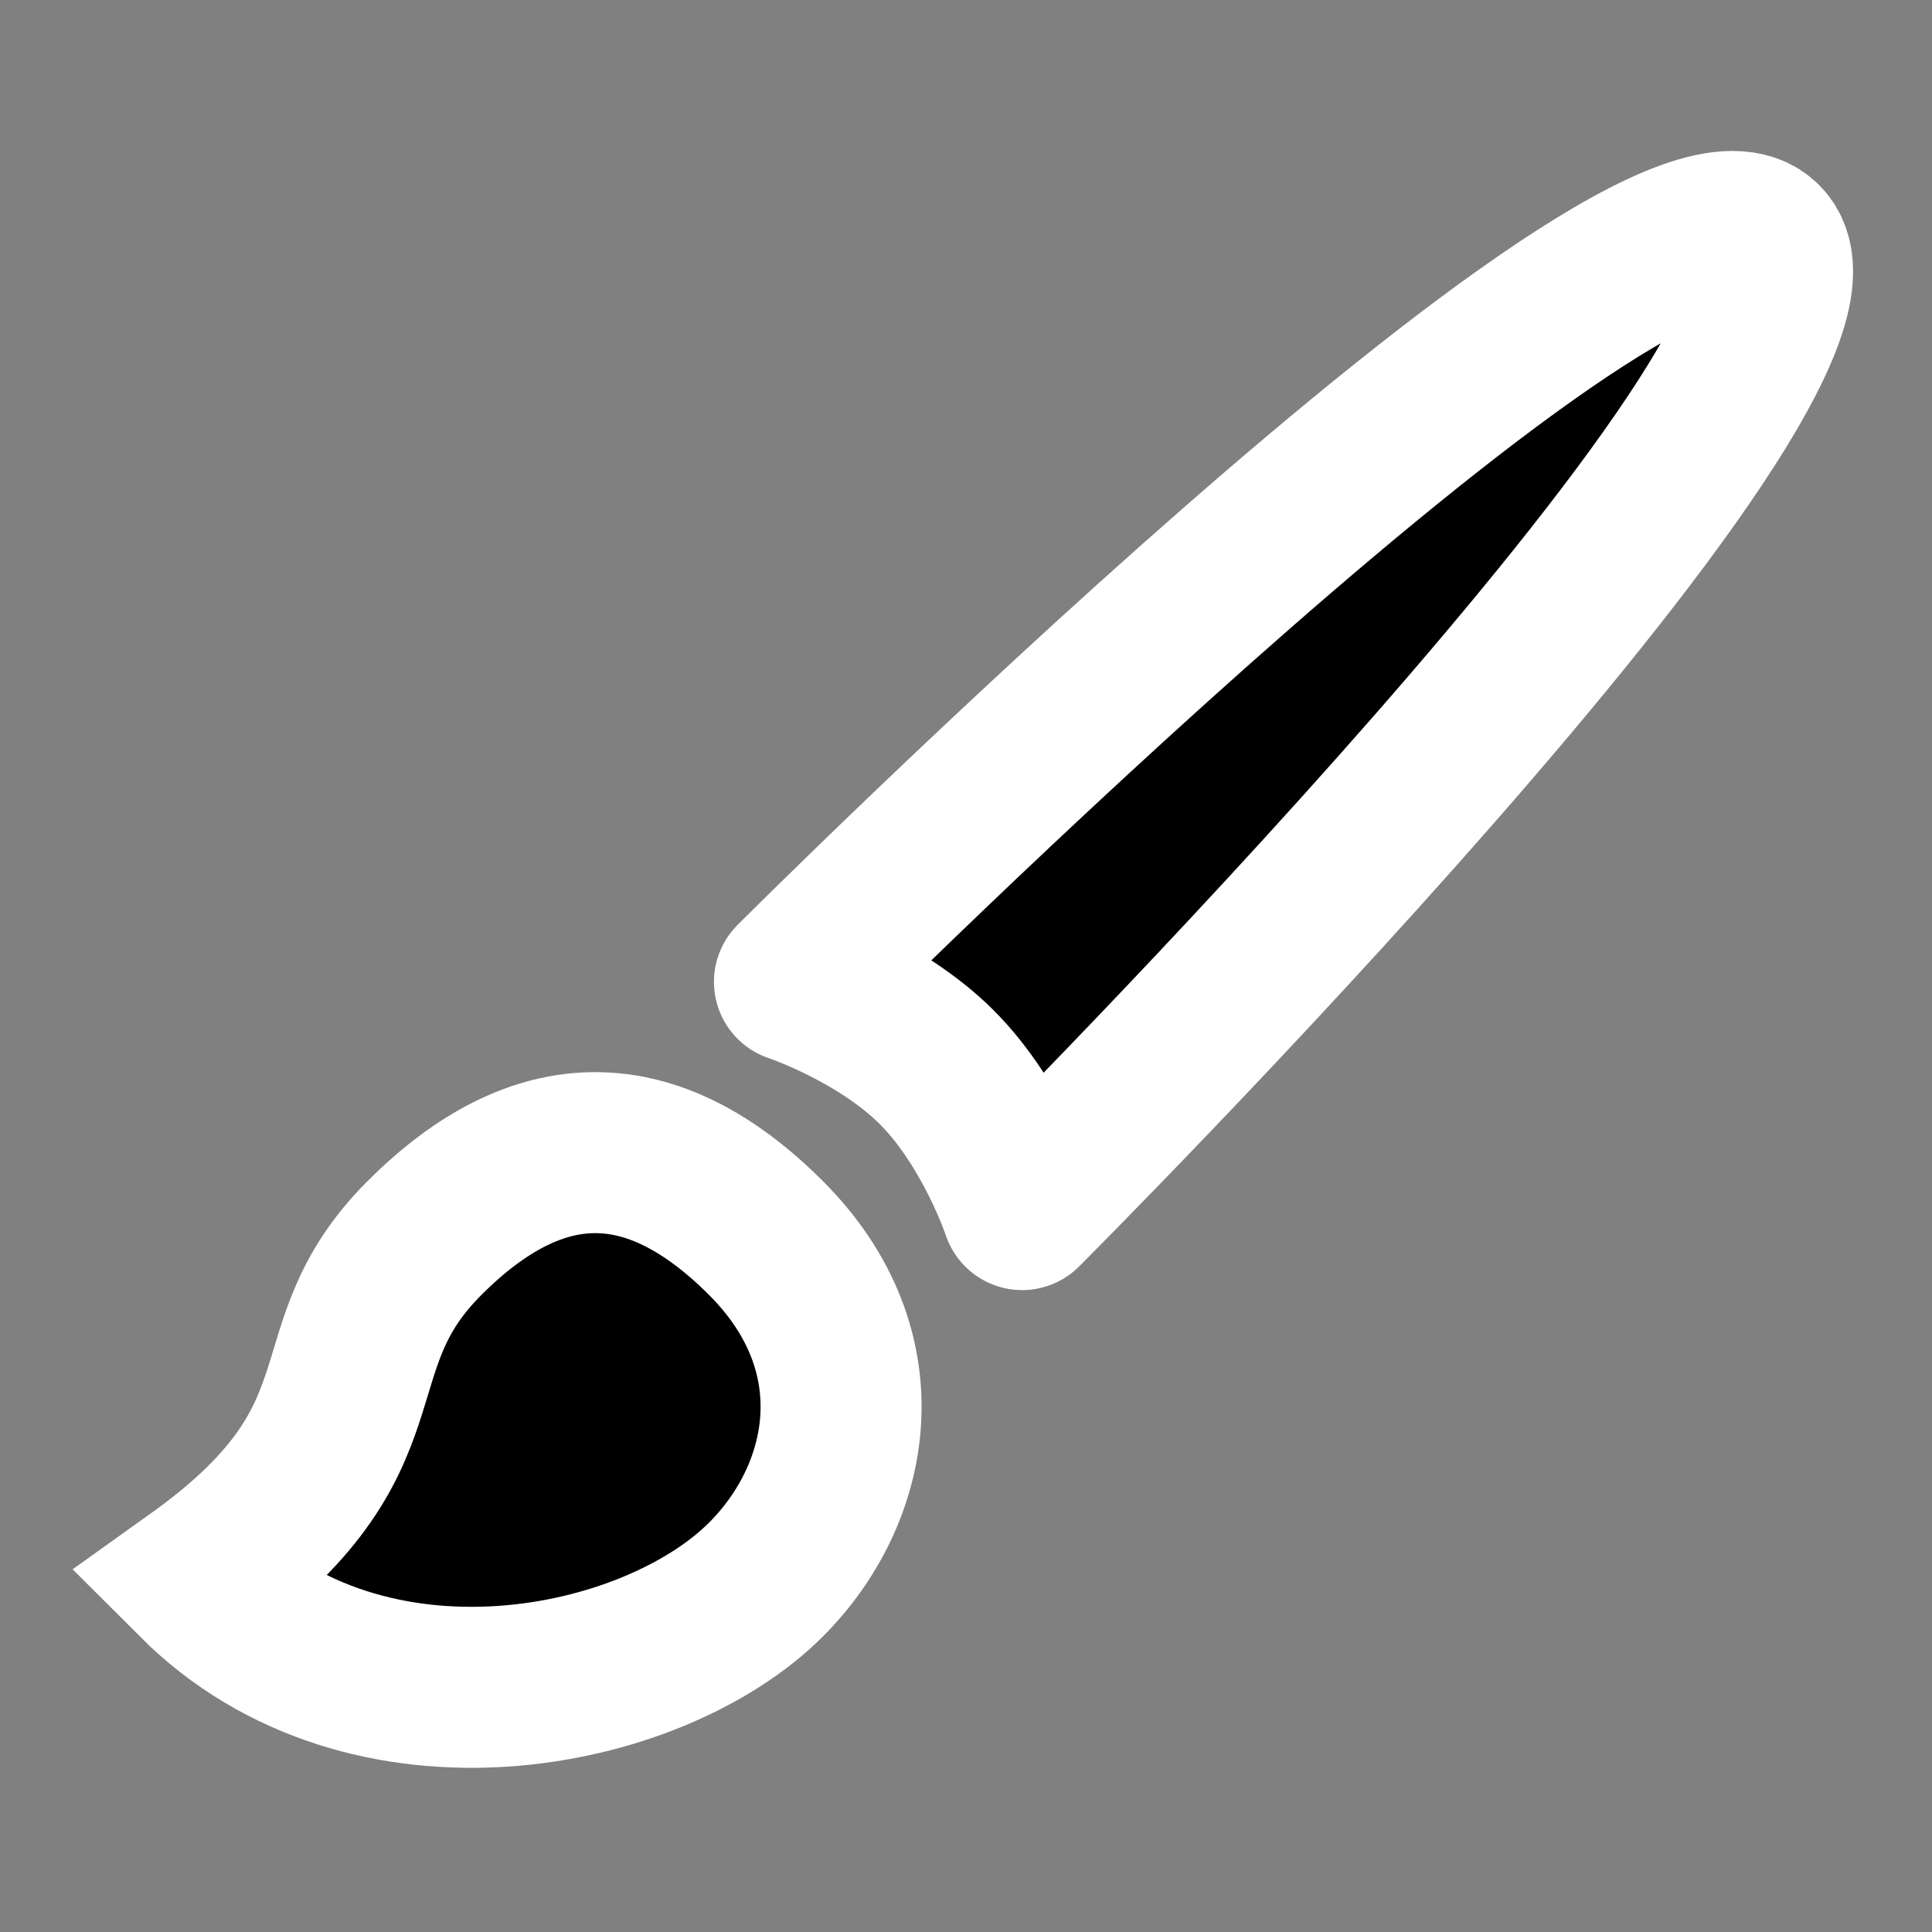 <svg width="24" height="24" viewBox="0 0 24 24" xmlns="http://www.w3.org/2000/svg">
<rect x="0" y="0" width="24" height="24" fill="#808080" stroke="none"/>
<g clip-path="url(#clip0)">
<path fill-rule="evenodd" clip-rule="evenodd" d="M21.89 3.005C20.475 1.591 9.869 12.197 9.869 12.197C9.869 12.197 10.93 12.551 11.637 13.258C12.344 13.965 12.697 15.026 12.697 15.026C12.697 15.026 23.304 4.419 21.89 3.005Z"  stroke="#FFFFFF" stroke-width="2" stroke-linejoin="round"/>
<path fill-rule="evenodd" clip-rule="evenodd" d="M2.444 19.622C4.565 21.743 8.101 21.036 9.515 19.622C10.576 18.561 10.93 16.794 9.515 15.379C8.101 13.965 6.687 13.965 5.273 15.379C3.858 16.794 4.919 17.854 2.444 19.622Z"  stroke="#FFFFFF" stroke-width="2"/>
</g>
<defs>
<clipPath id="clip0">
<rect width="24" height="24" fill="#FFFFFF"/>
</clipPath>
</defs>
</svg>

